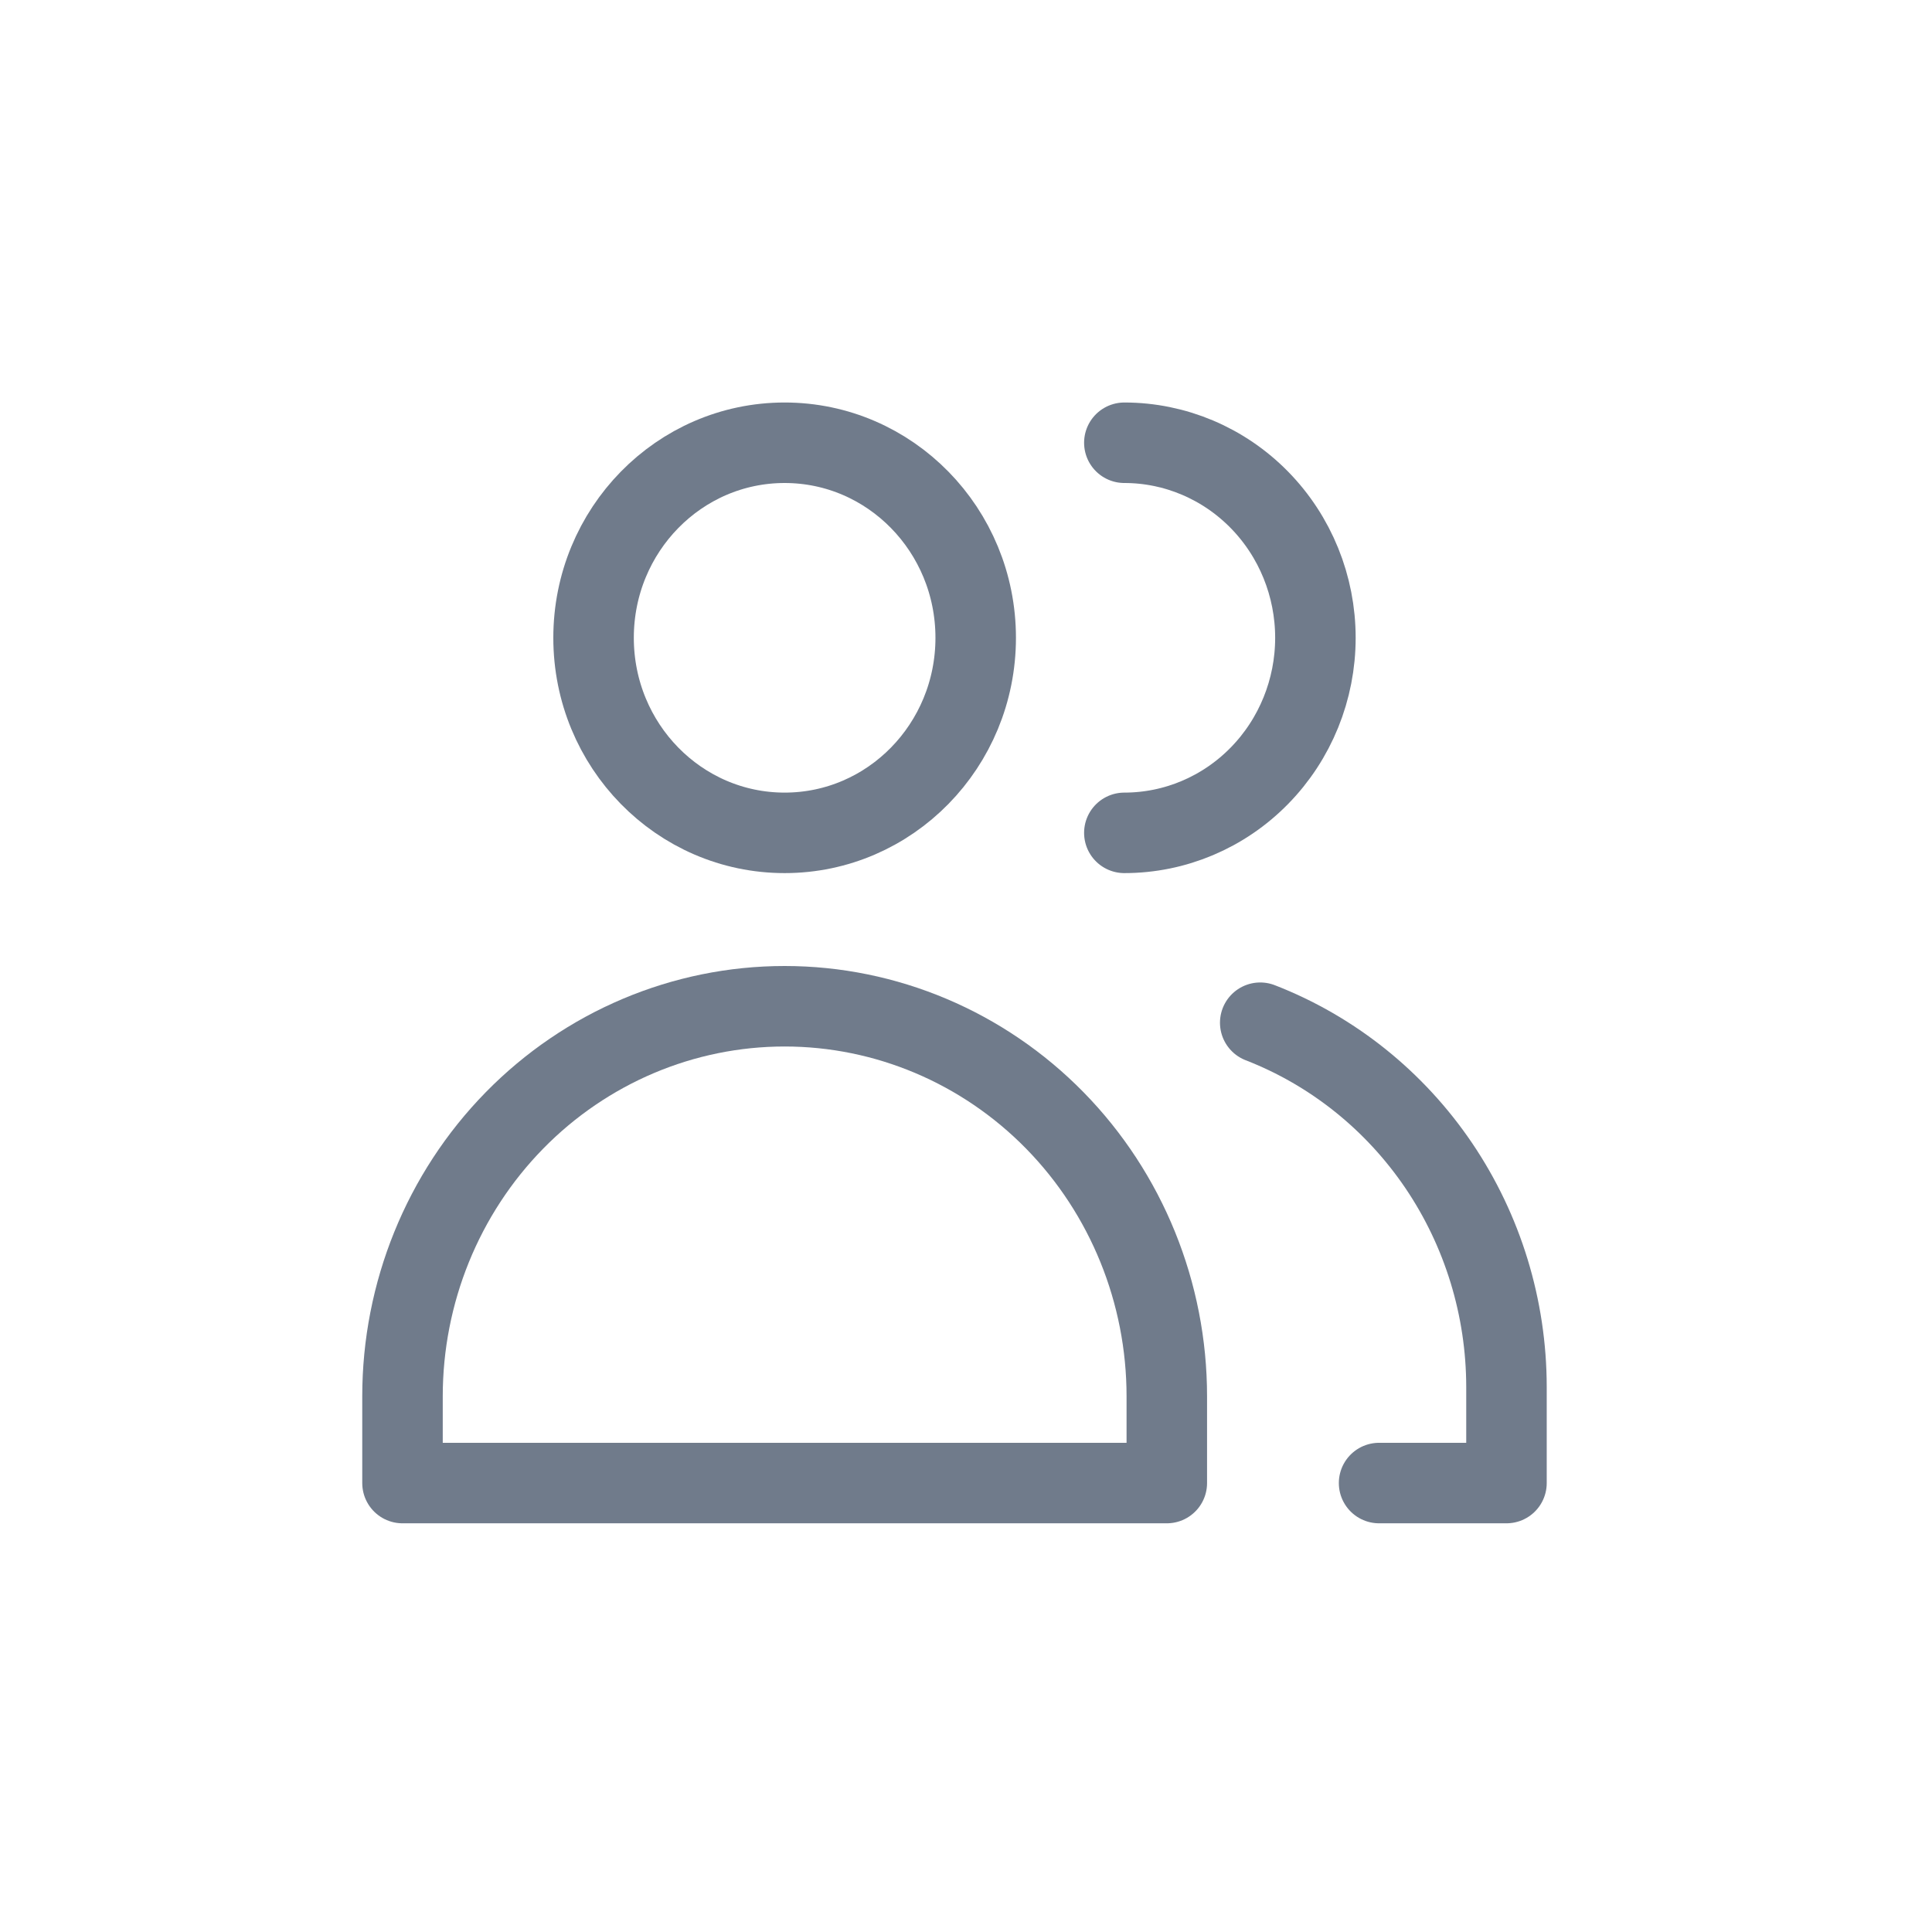 <svg width="48" height="48" viewBox="0 0 48 48" fill="none" xmlns="http://www.w3.org/2000/svg">
<path d="M19.494 20.692C22.116 20.692 24.241 18.523 24.241 15.846C24.241 13.17 22.116 11 19.494 11C16.872 11 14.747 13.17 14.747 15.846C14.747 18.523 16.872 20.692 19.494 20.692Z" stroke="#707B8B" stroke-width="2" stroke-linecap="round" stroke-linejoin="round"/>
<path d="M28.989 36.846H10V34.692C10 32.121 11 29.656 12.781 27.838C14.561 26.021 16.976 25 19.494 25C22.012 25 24.427 26.021 26.208 27.838C27.989 29.656 28.989 32.121 28.989 34.692V36.846Z" stroke="#707B8B" stroke-width="2" stroke-linecap="round" stroke-linejoin="round"/>
<path d="M27.934 11C29.193 11 30.4 11.511 31.29 12.419C32.181 13.328 32.681 14.561 32.681 15.846C32.681 17.131 32.181 18.364 31.29 19.273C30.4 20.182 29.193 20.692 27.934 20.692" stroke="#707B8B" stroke-width="2" stroke-linecap="round" stroke-linejoin="round"/>
<path d="M31.31 25.409C33.107 26.107 34.654 27.346 35.747 28.961C36.839 30.576 37.426 32.492 37.428 34.455V36.846H34.263" stroke="#707B8B" stroke-width="2" stroke-linecap="round" stroke-linejoin="round"/>
</svg>
